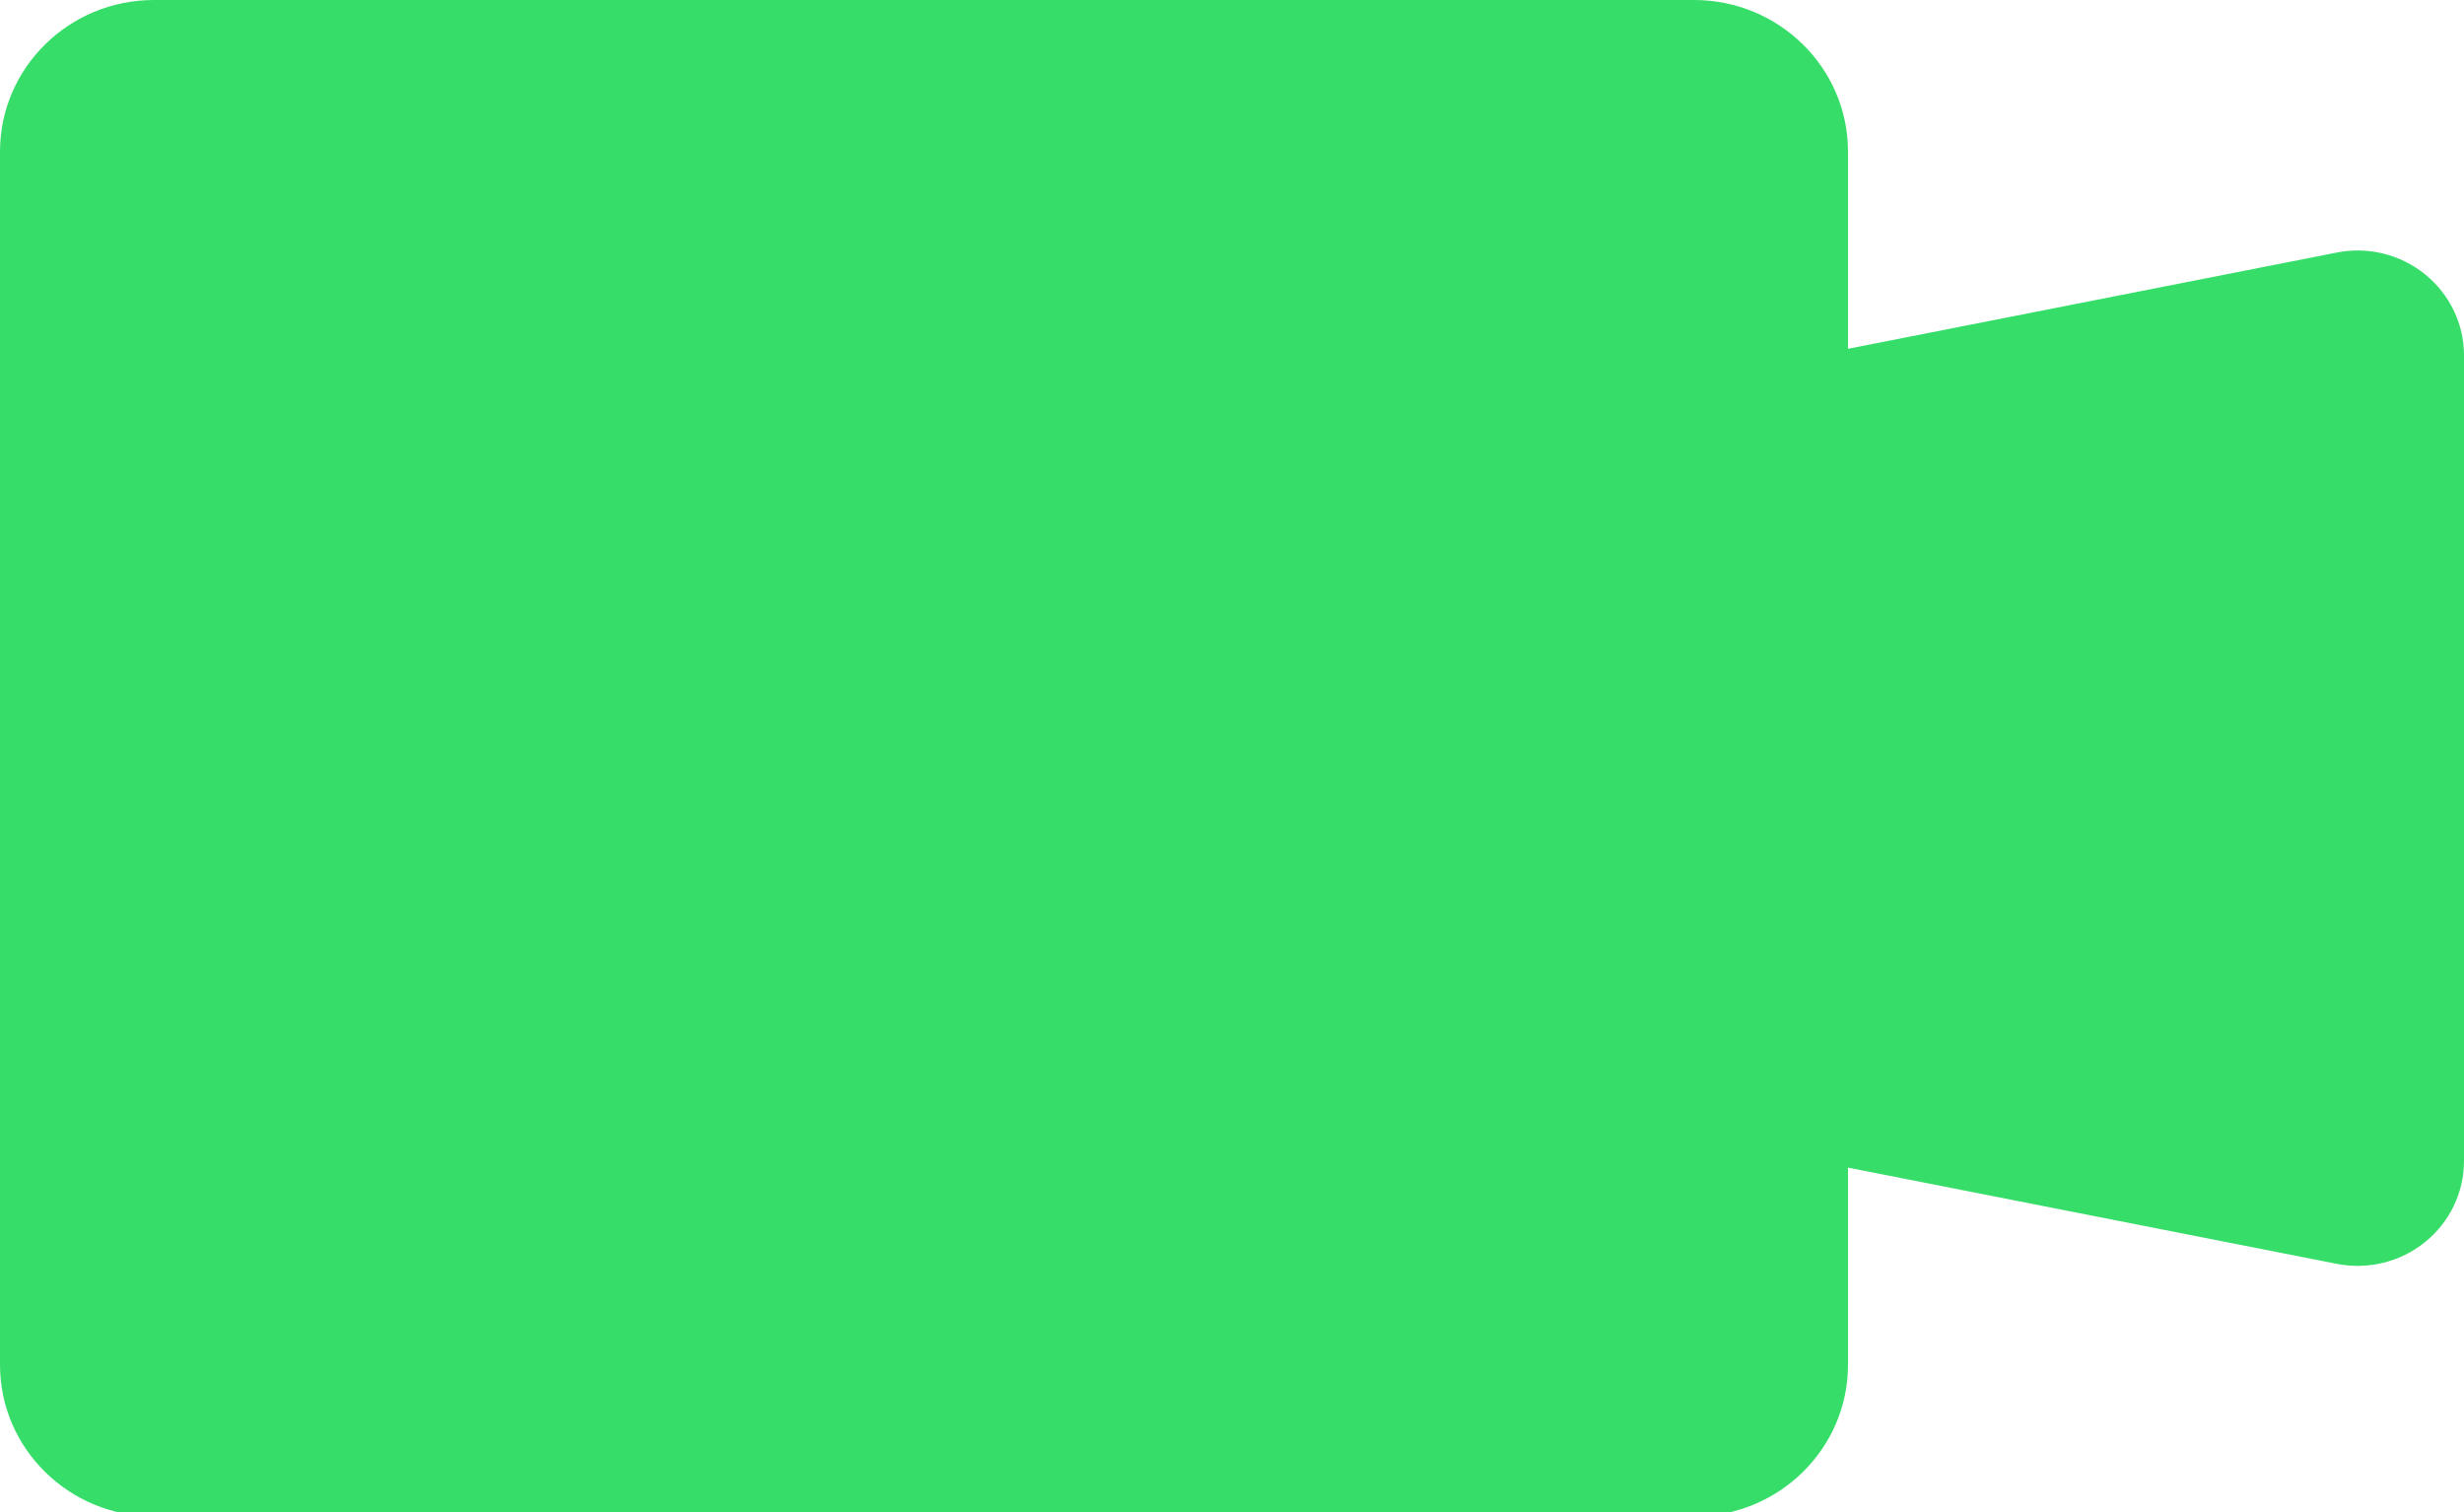 <?xml version="1.0" encoding="UTF-8" standalone="no"?>
<svg width="44px" height="27px" viewBox="0 0 44 27" version="1.1" xmlns="http://www.w3.org/2000/svg" xmlns:xlink="http://www.w3.org/1999/xlink">
    <!-- Generator: Sketch 3.8.3 (29802) - http://www.bohemiancoding.com/sketch -->
    <title>icons/video-active</title>
    <desc>Created with Sketch.</desc>
    <defs></defs>
    <g id="Icons" stroke="none" stroke-width="1" fill="none" fill-rule="evenodd">
        <g id="icons/video-active" fill="#36DD69">
            <path d="M43.304,4.898 C42.864,4.542 42.286,4.398 41.727,4.51 L33,6.228 L33,2.708 C33,1.212 31.768,0 30.25,0 L2.75,0 C1.232,0 0,1.212 0,2.708 L0,24.369 C0,25.865 1.232,27.077 2.75,27.077 L30.25,27.077 C31.768,27.077 33,25.865 33,24.369 L33,20.849 L41.727,22.567 C42.286,22.677 42.864,22.535 43.304,22.179 C43.744,21.824 44,21.293 44,20.731 L44,6.344 C44,5.784 43.744,5.253 43.304,4.898 L43.304,4.898 Z" id="Shape"></path>
        </g>
    </g>
</svg>